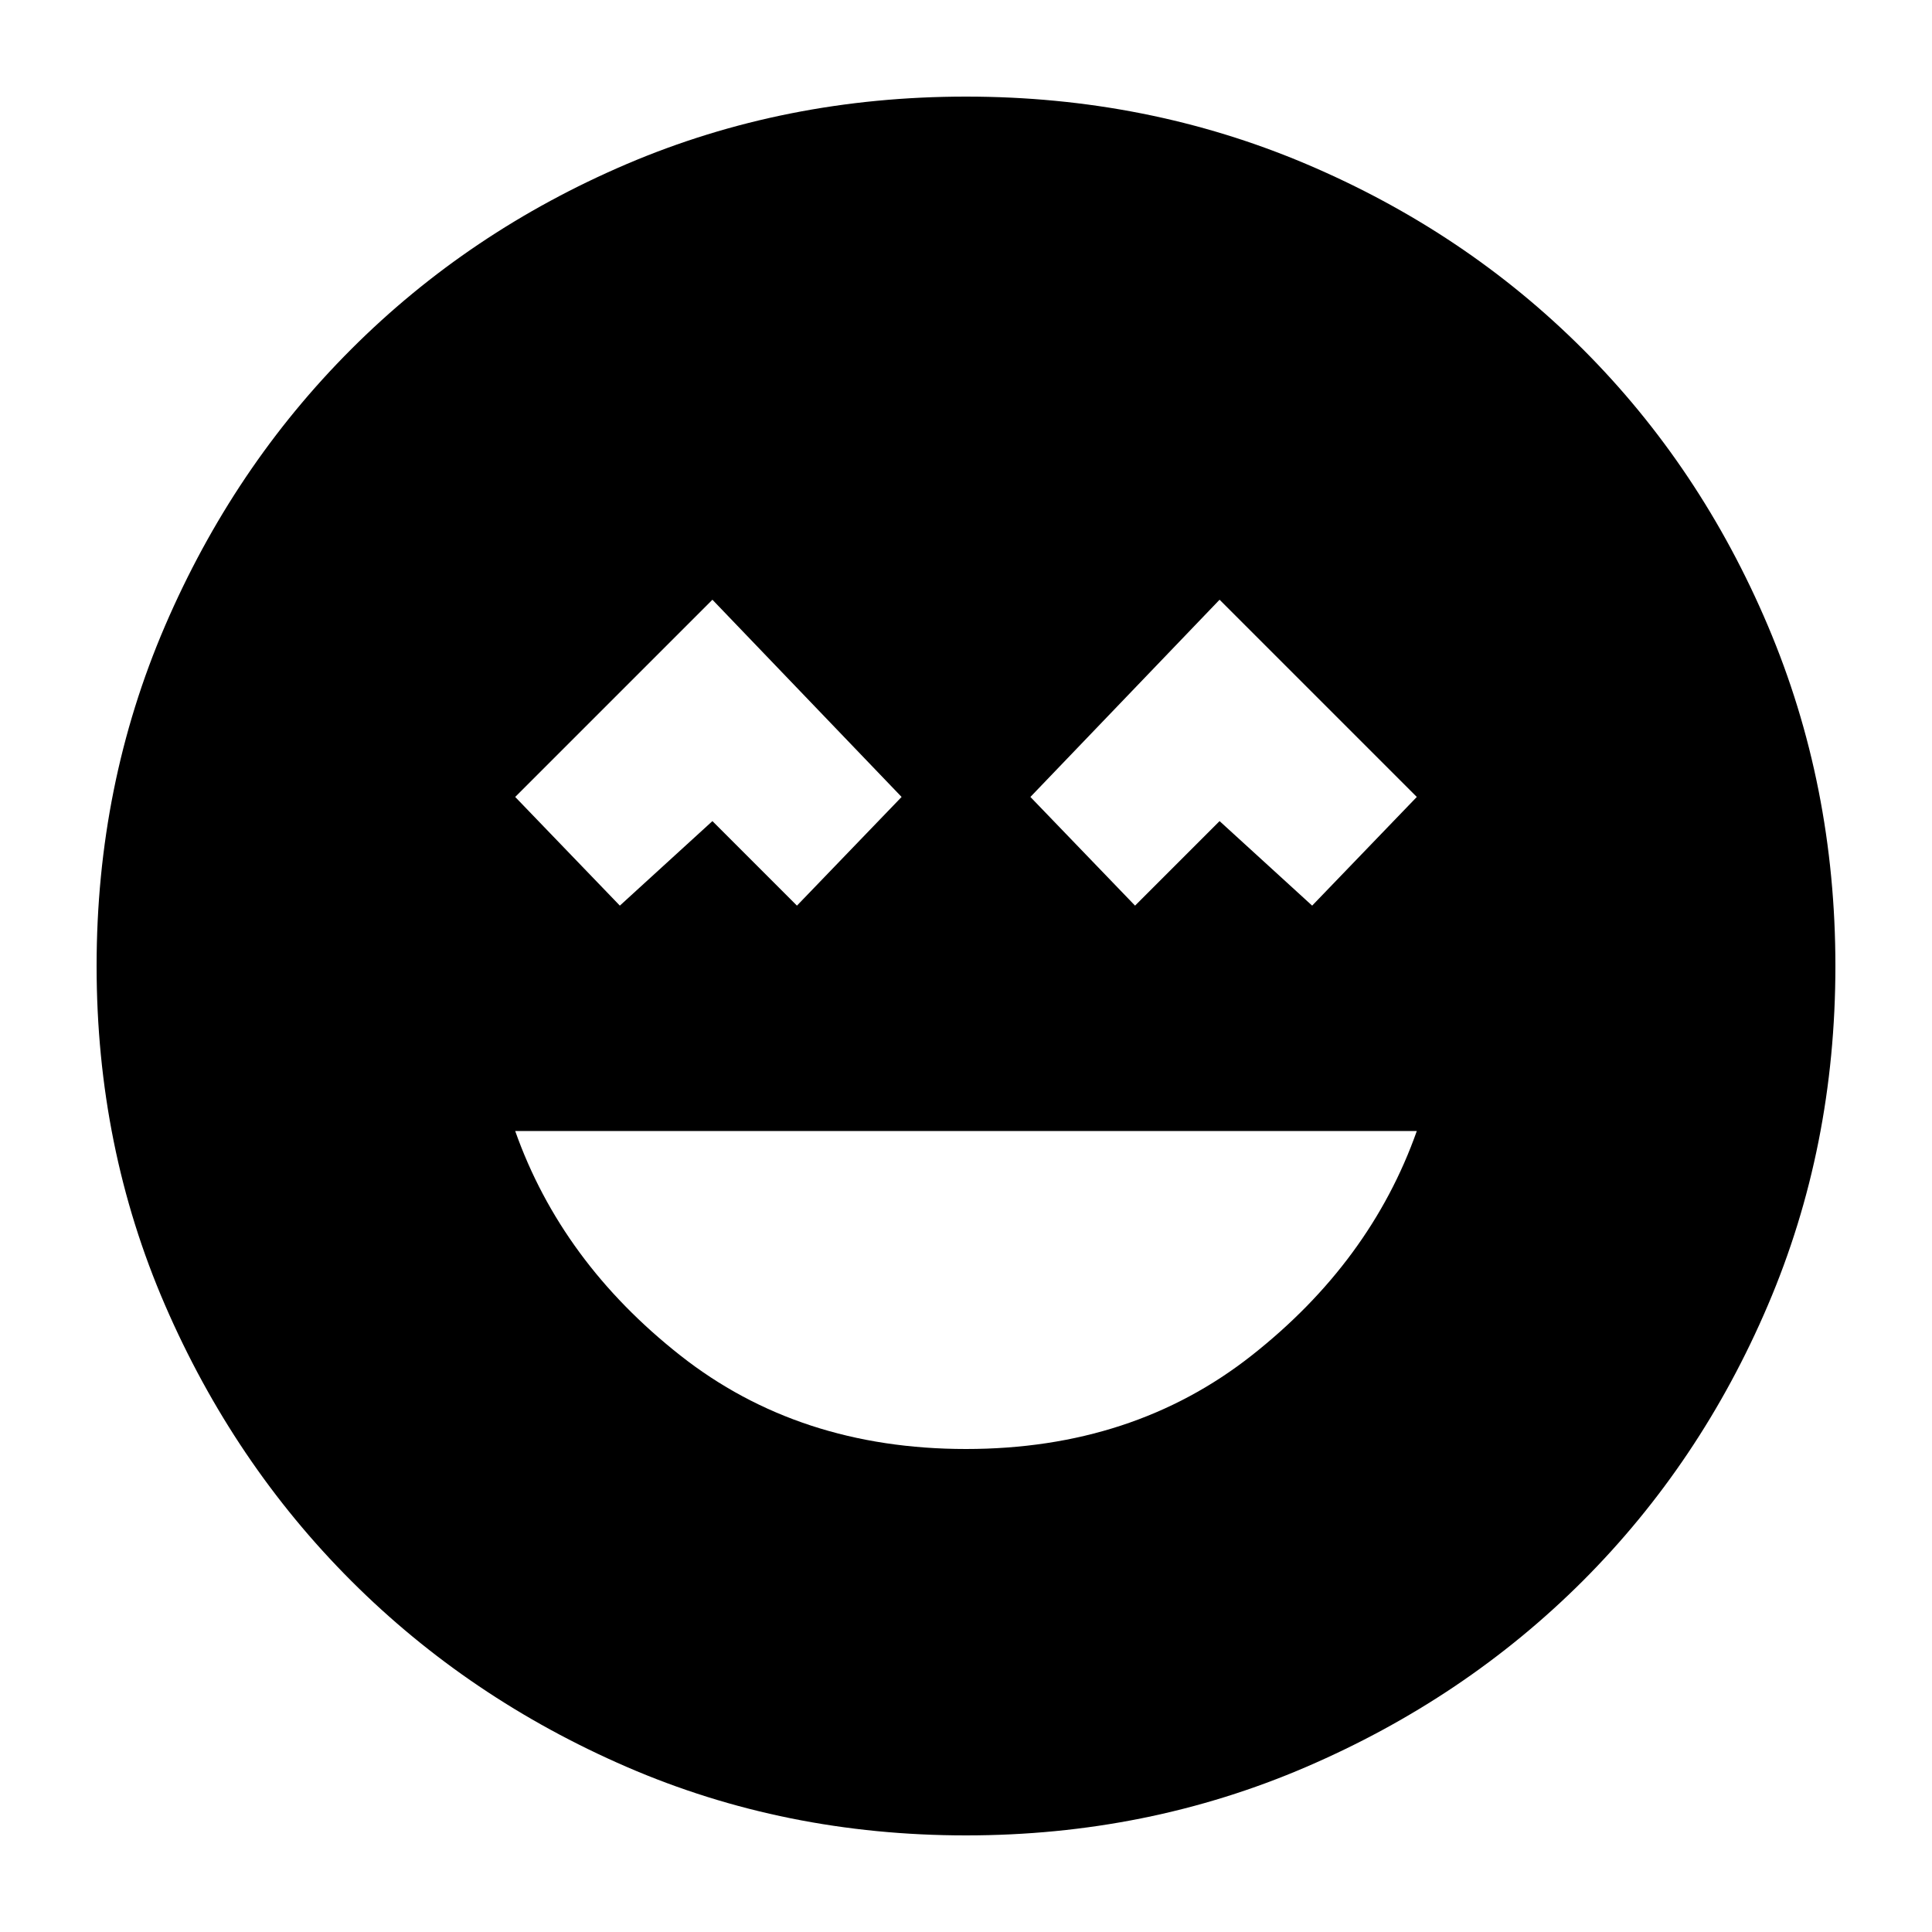 <svg xmlns="http://www.w3.org/2000/svg" height="24" width="24"><path d="M12 18q2.075 0 3.55-1.163 1.475-1.162 2.05-2.787H6.4q.575 1.625 2.05 2.787Q9.925 18 12 18Zm-4.3-6.75 1.15-1.05 1.05 1.05 1.3-1.35-2.35-2.45L6.4 9.9Zm6.4 0 1.05-1.05 1.15 1.05 1.3-1.35-2.45-2.45L12.8 9.9ZM12 22.8q-2.25 0-4.213-.85-1.962-.85-3.424-2.312Q2.9 18.175 2.05 16.212 1.2 14.25 1.2 12t.85-4.225Q2.9 5.8 4.363 4.338q1.462-1.463 3.424-2.301Q9.75 1.2 12 1.2t4.225.837q1.975.838 3.438 2.301 1.462 1.462 2.299 3.437Q22.8 9.75 22.8 12q0 2.25-.838 4.212-.837 1.963-2.299 3.426Q18.2 21.1 16.225 21.95q-1.975.85-4.225.85Z"/></svg>